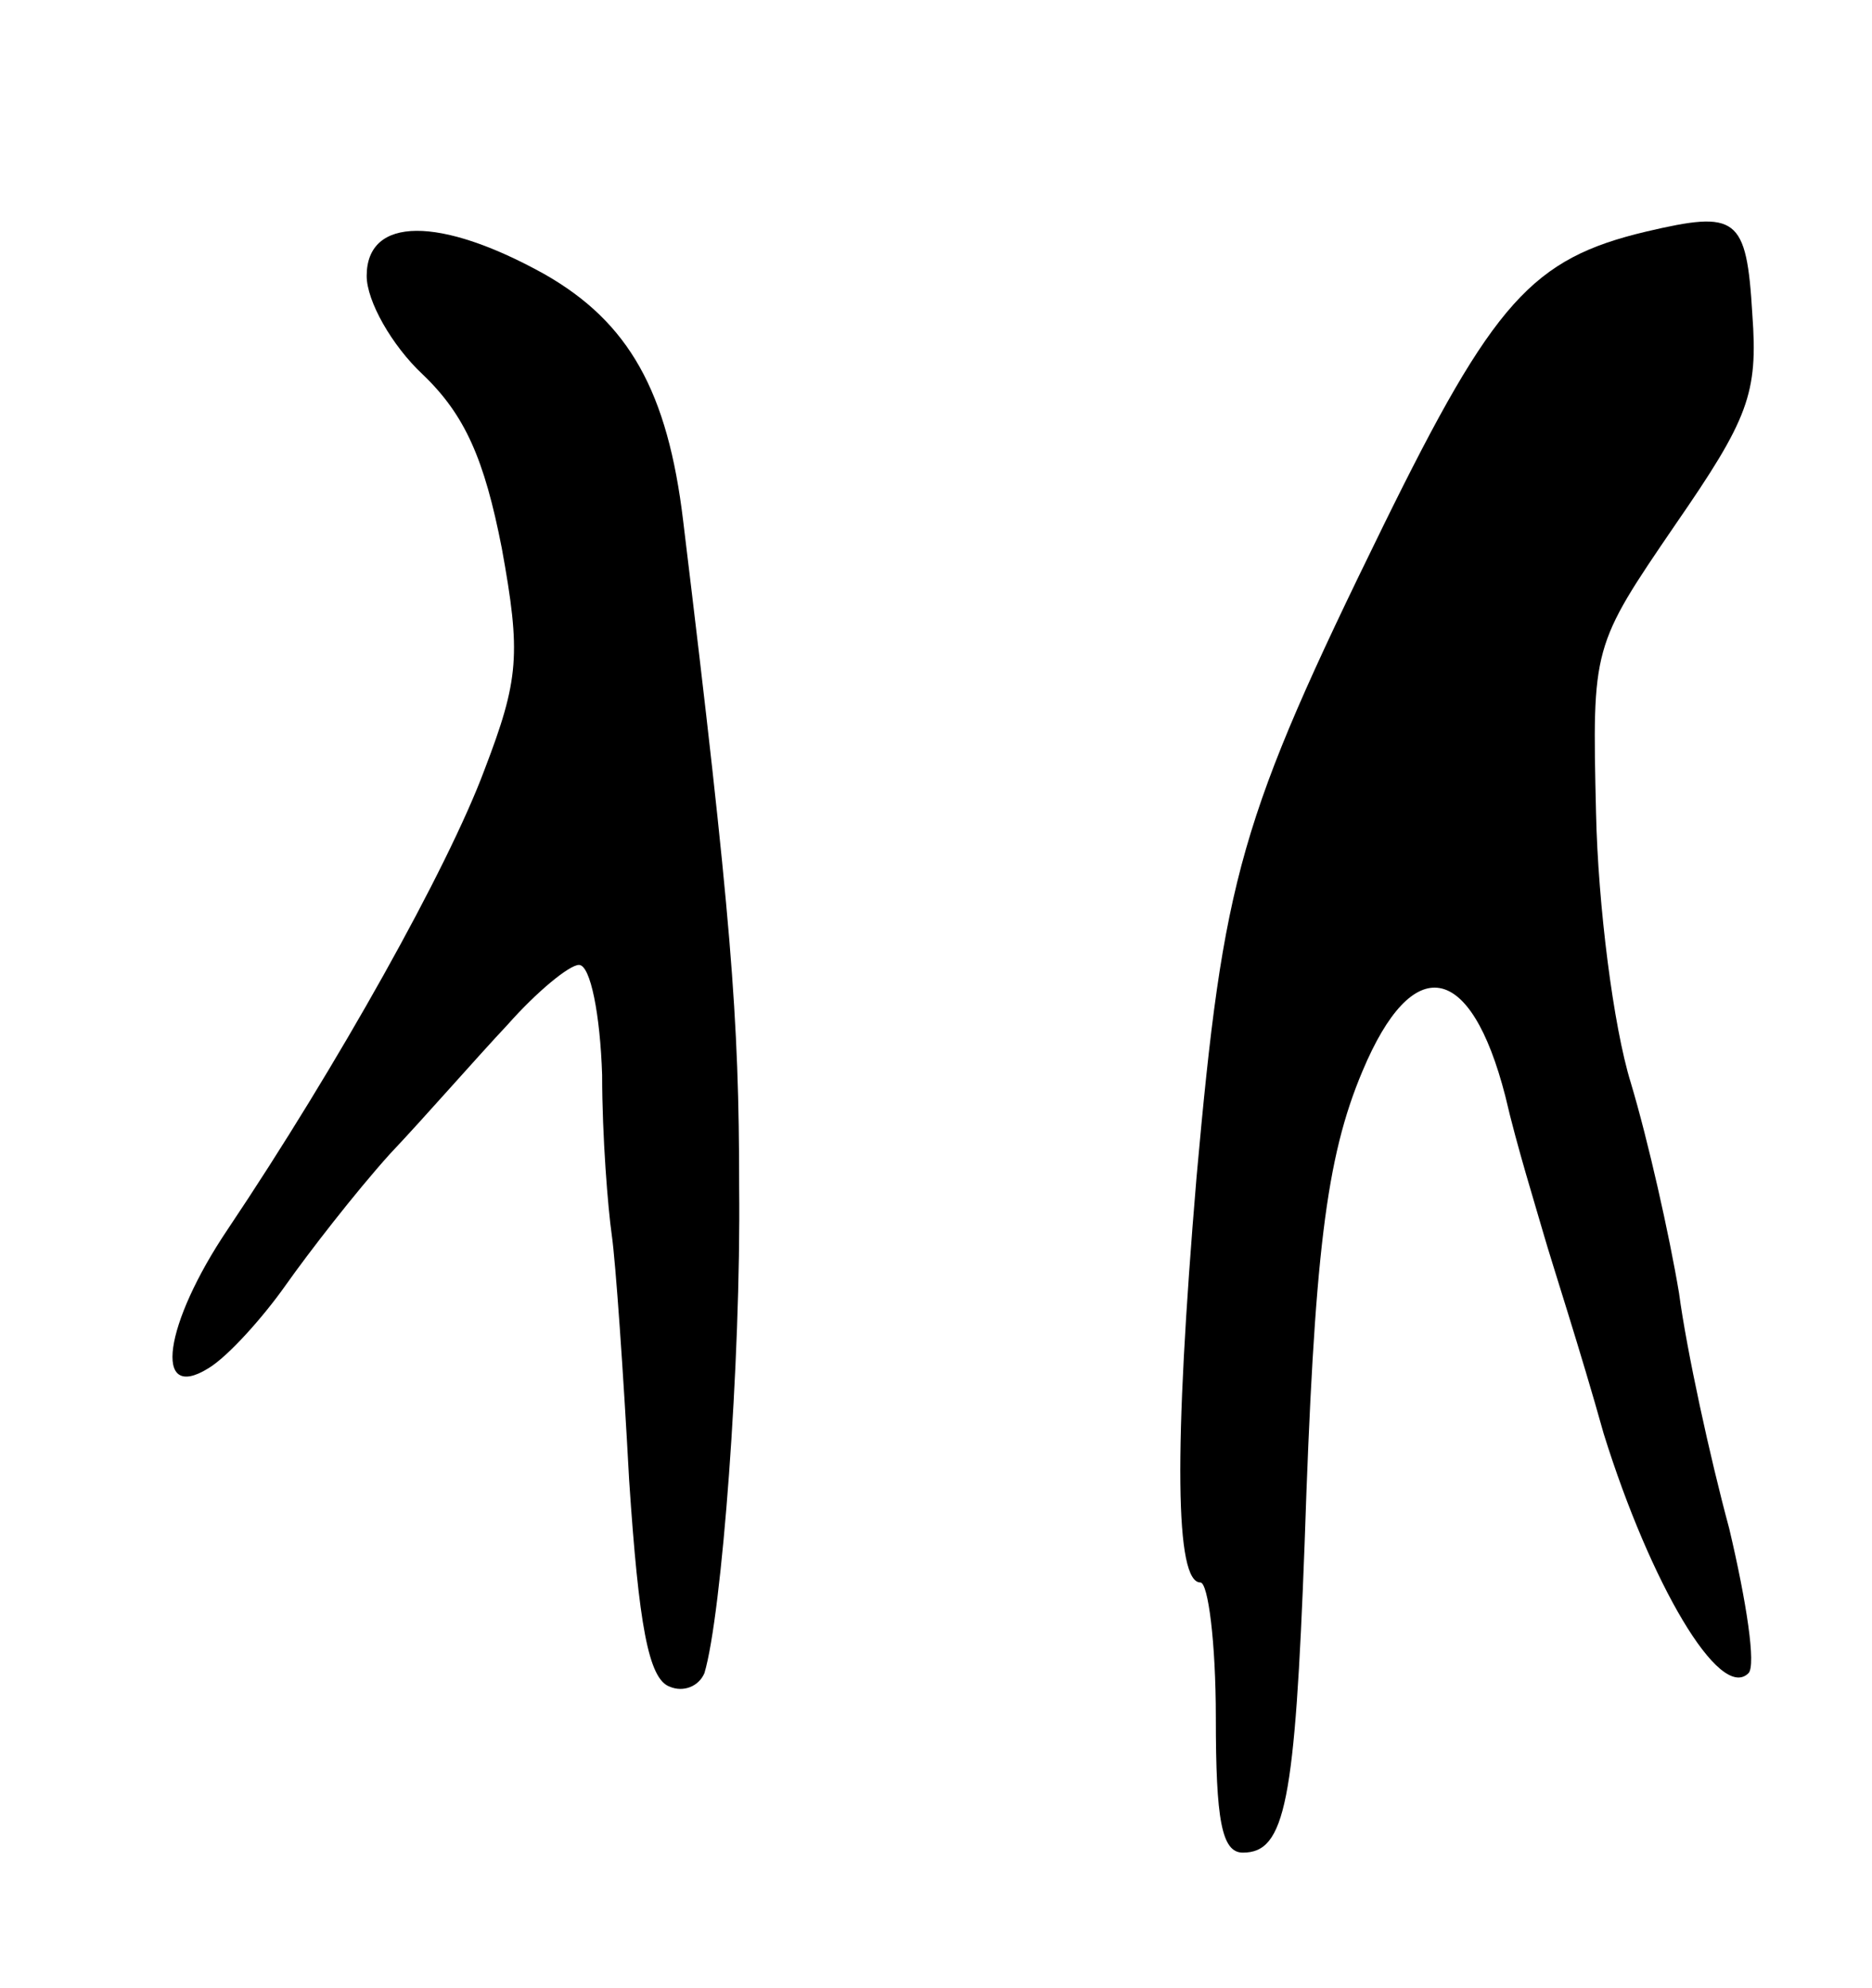 <svg version="1.0" xmlns="http://www.w3.org/2000/svg"
 width="97pt" height="103pt" viewBox="0 0 97 103"
 preserveAspectRatio="xMidYMid meet">
<g transform="translate(0,103) scale(0.1,-0.1)"
fill="#000000" stroke="none">
<path d="M853 910 c-59 -14 -79 -36 -136 -152 -75 -153 -83 -182 -97 -338 -12
-143 -11 -210 2 -210 4 0 8 -31 8 -70 0 -53 3 -70 14 -70 22 0 27 26 32 160 5
150 11 200 30 245 26 62 56 57 74 -13 6 -26 16 -58 20 -72 4 -14 19 -60 31
-103 24 -77 60 -139 75 -124 4 4 -1 37 -10 75 -10 37 -22 92 -26 122 -5 30
-16 79 -25 109 -9 29 -17 92 -18 140 -2 86 -2 86 41 149 38 55 43 68 40 109
-3 51 -8 54 -55 43z"/>
<path d="M190 887 c0 -13 13 -36 29 -51 22 -21 32 -44 41 -90 10 -55 9 -68 -9
-115 -19 -51 -76 -153 -133 -238 -33 -49 -39 -90 -10 -72 10 6 28 26 40 43 12
17 36 48 54 68 18 19 45 50 61 67 15 17 32 31 37 31 6 0 11 -26 12 -57 0 -32
3 -69 5 -83 2 -14 6 -71 9 -127 5 -75 10 -103 21 -107 7 -3 15 0 18 7 9 30 19
161 18 252 0 88 -4 139 -29 345 -8 67 -28 103 -72 128 -54 30 -92 30 -92 -1z"/>
</g>
</svg>

